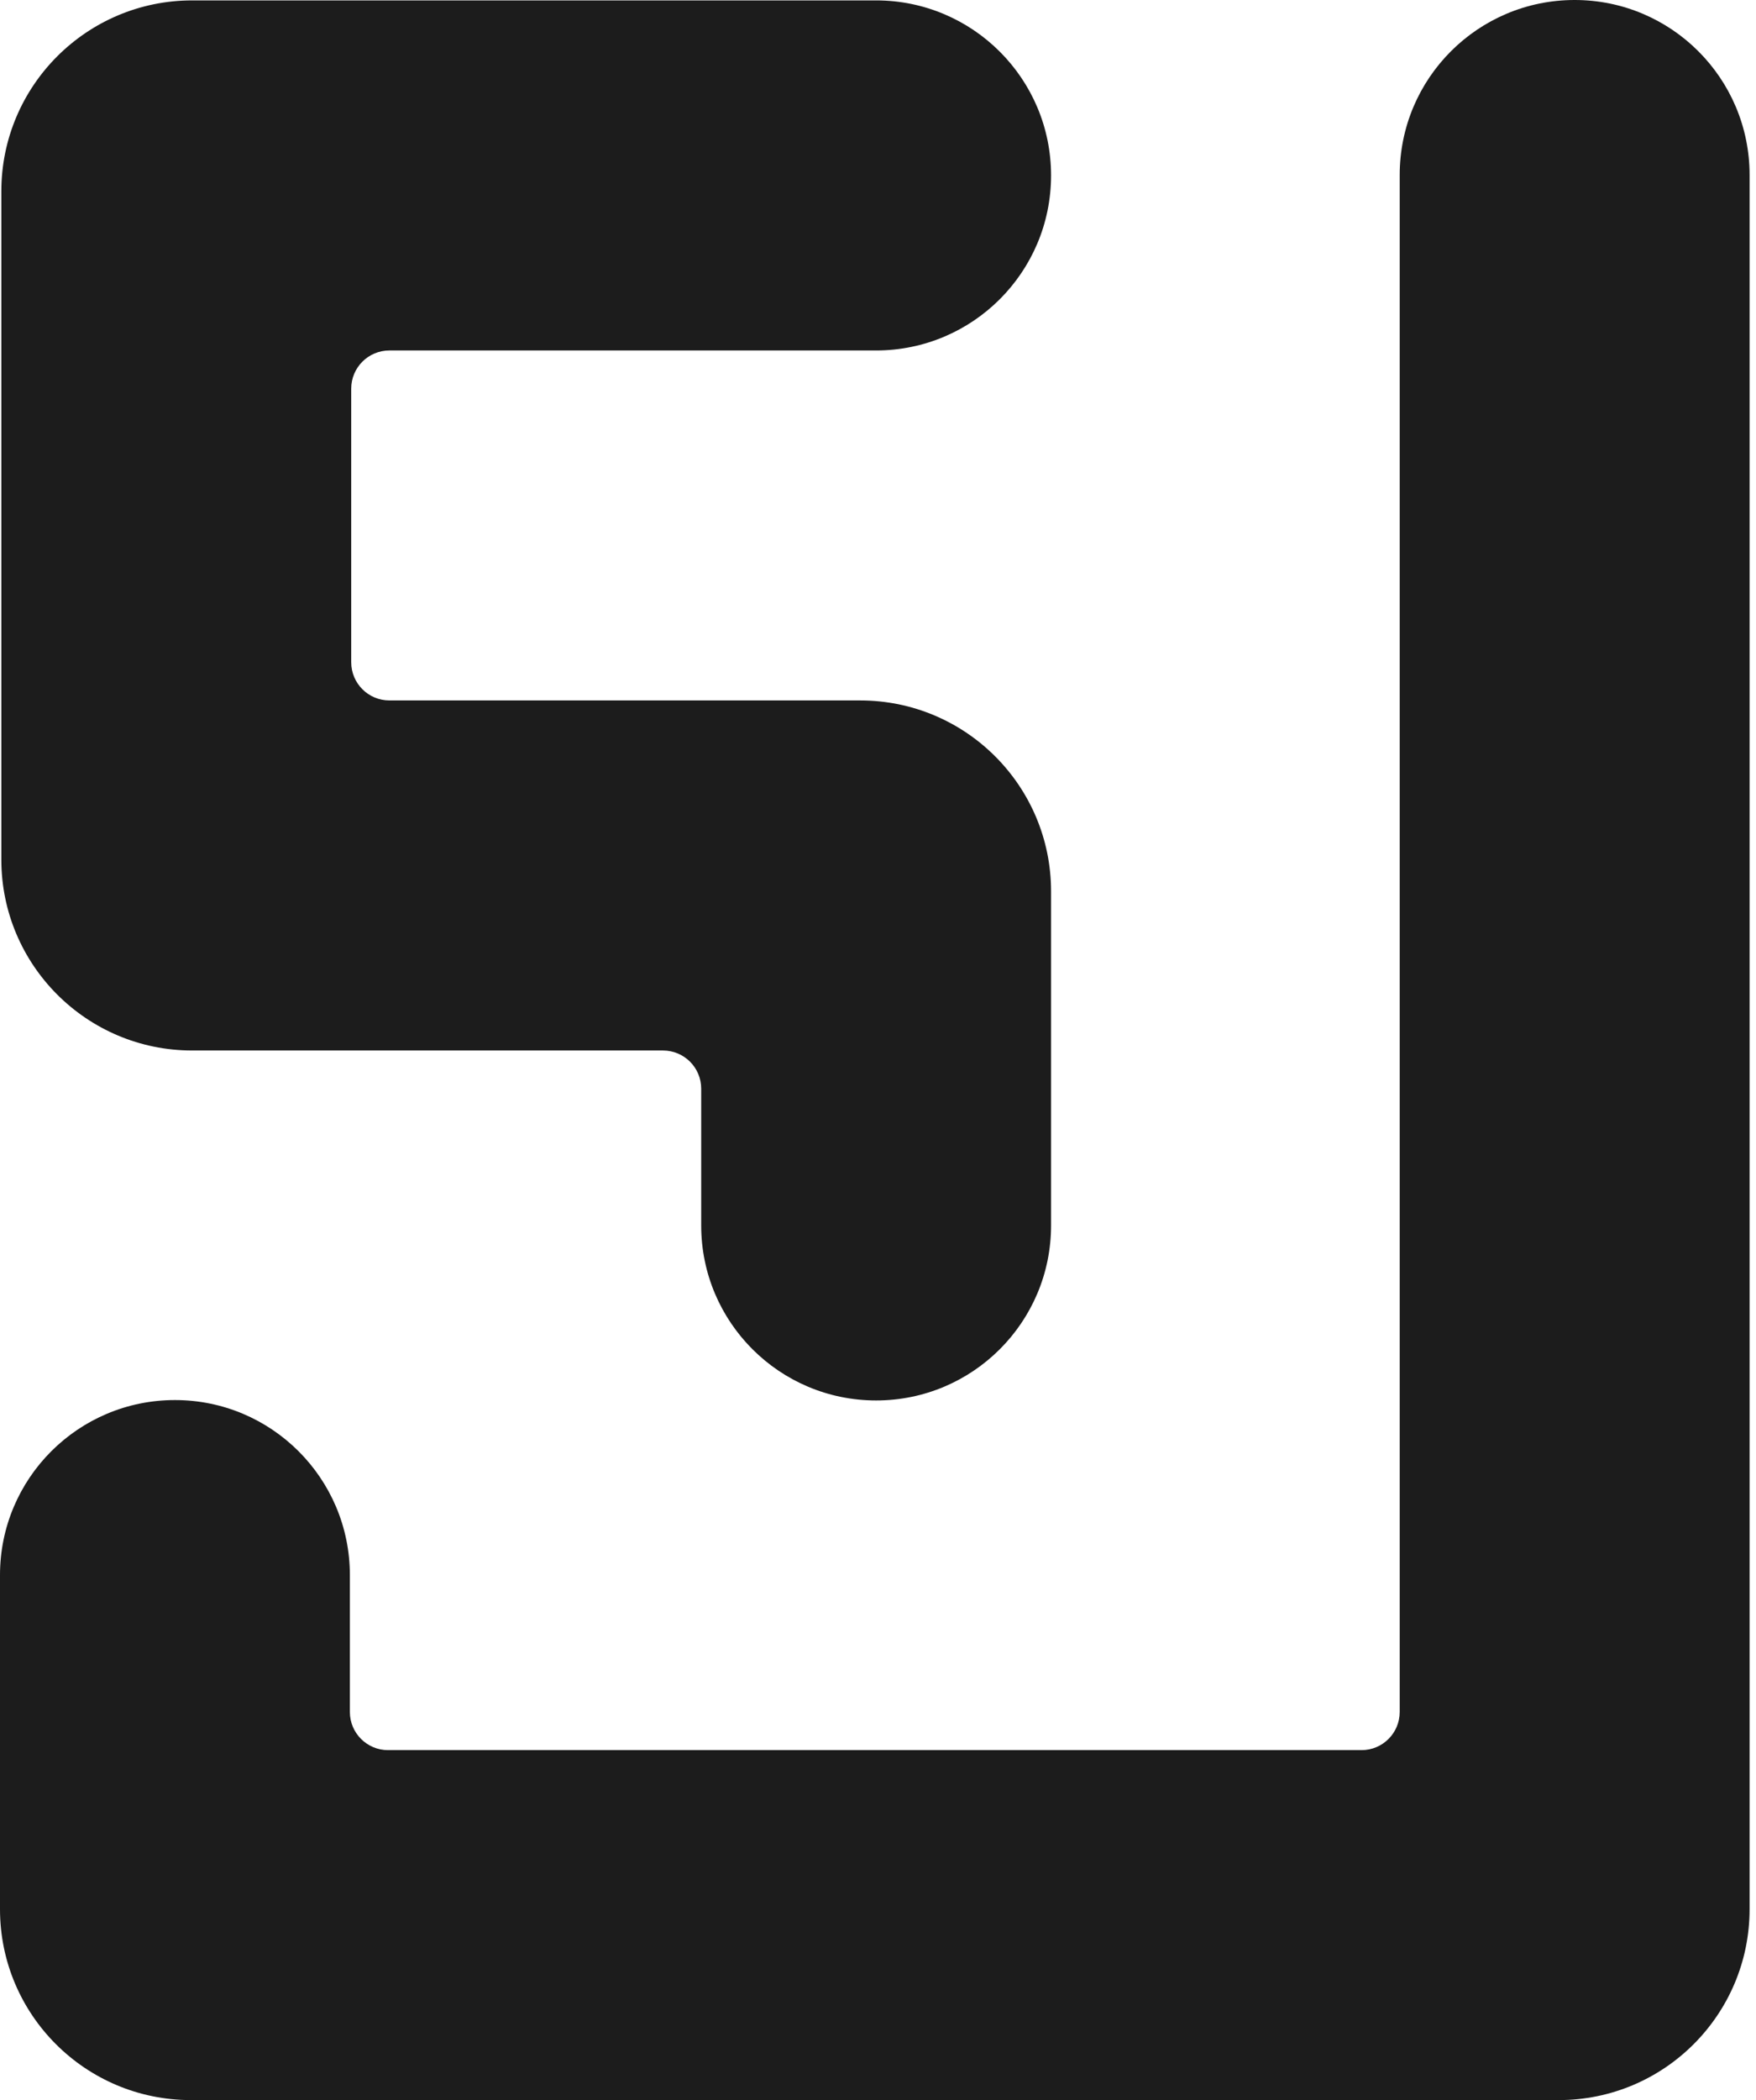 <svg width="92" height="110" viewBox="0 0 92 110" fill="none" xmlns="http://www.w3.org/2000/svg">
<path d="M9.165 73.333C4.103 73.333 0 77.437 0 82.499V100C0 105.523 4.477 110 10 110H81.664C87.186 110 91.664 105.523 91.664 100V9.165C91.664 4.103 87.56 0 82.499 0C77.437 0 73.333 4.103 73.333 9.165V89.67C73.333 90.774 72.438 91.67 71.333 91.67H20.33C19.226 91.67 18.33 90.774 18.33 89.67V82.499C18.33 77.437 14.227 73.333 9.165 73.333Z" fill="#1C1C1C"/>
<path d="M10.07 0.021C4.547 0.021 0.07 4.498 0.07 10.021V45.024C0.07 50.547 4.547 55.024 10.07 55.024H34.737C35.842 55.024 36.737 55.919 36.737 57.024V64.189C36.737 69.251 40.84 73.354 45.902 73.354C50.964 73.354 55.067 69.251 55.067 64.189V46.688C55.067 41.165 50.59 36.688 45.067 36.688H20.401C19.296 36.688 18.401 35.792 18.401 34.688V20.357C18.401 19.253 19.296 18.357 20.401 18.357H45.899C50.962 18.357 55.067 14.253 55.067 9.189C55.067 4.126 50.962 0.021 45.899 0.021H10.07Z" fill="#1C1C1C"/>
</svg>
